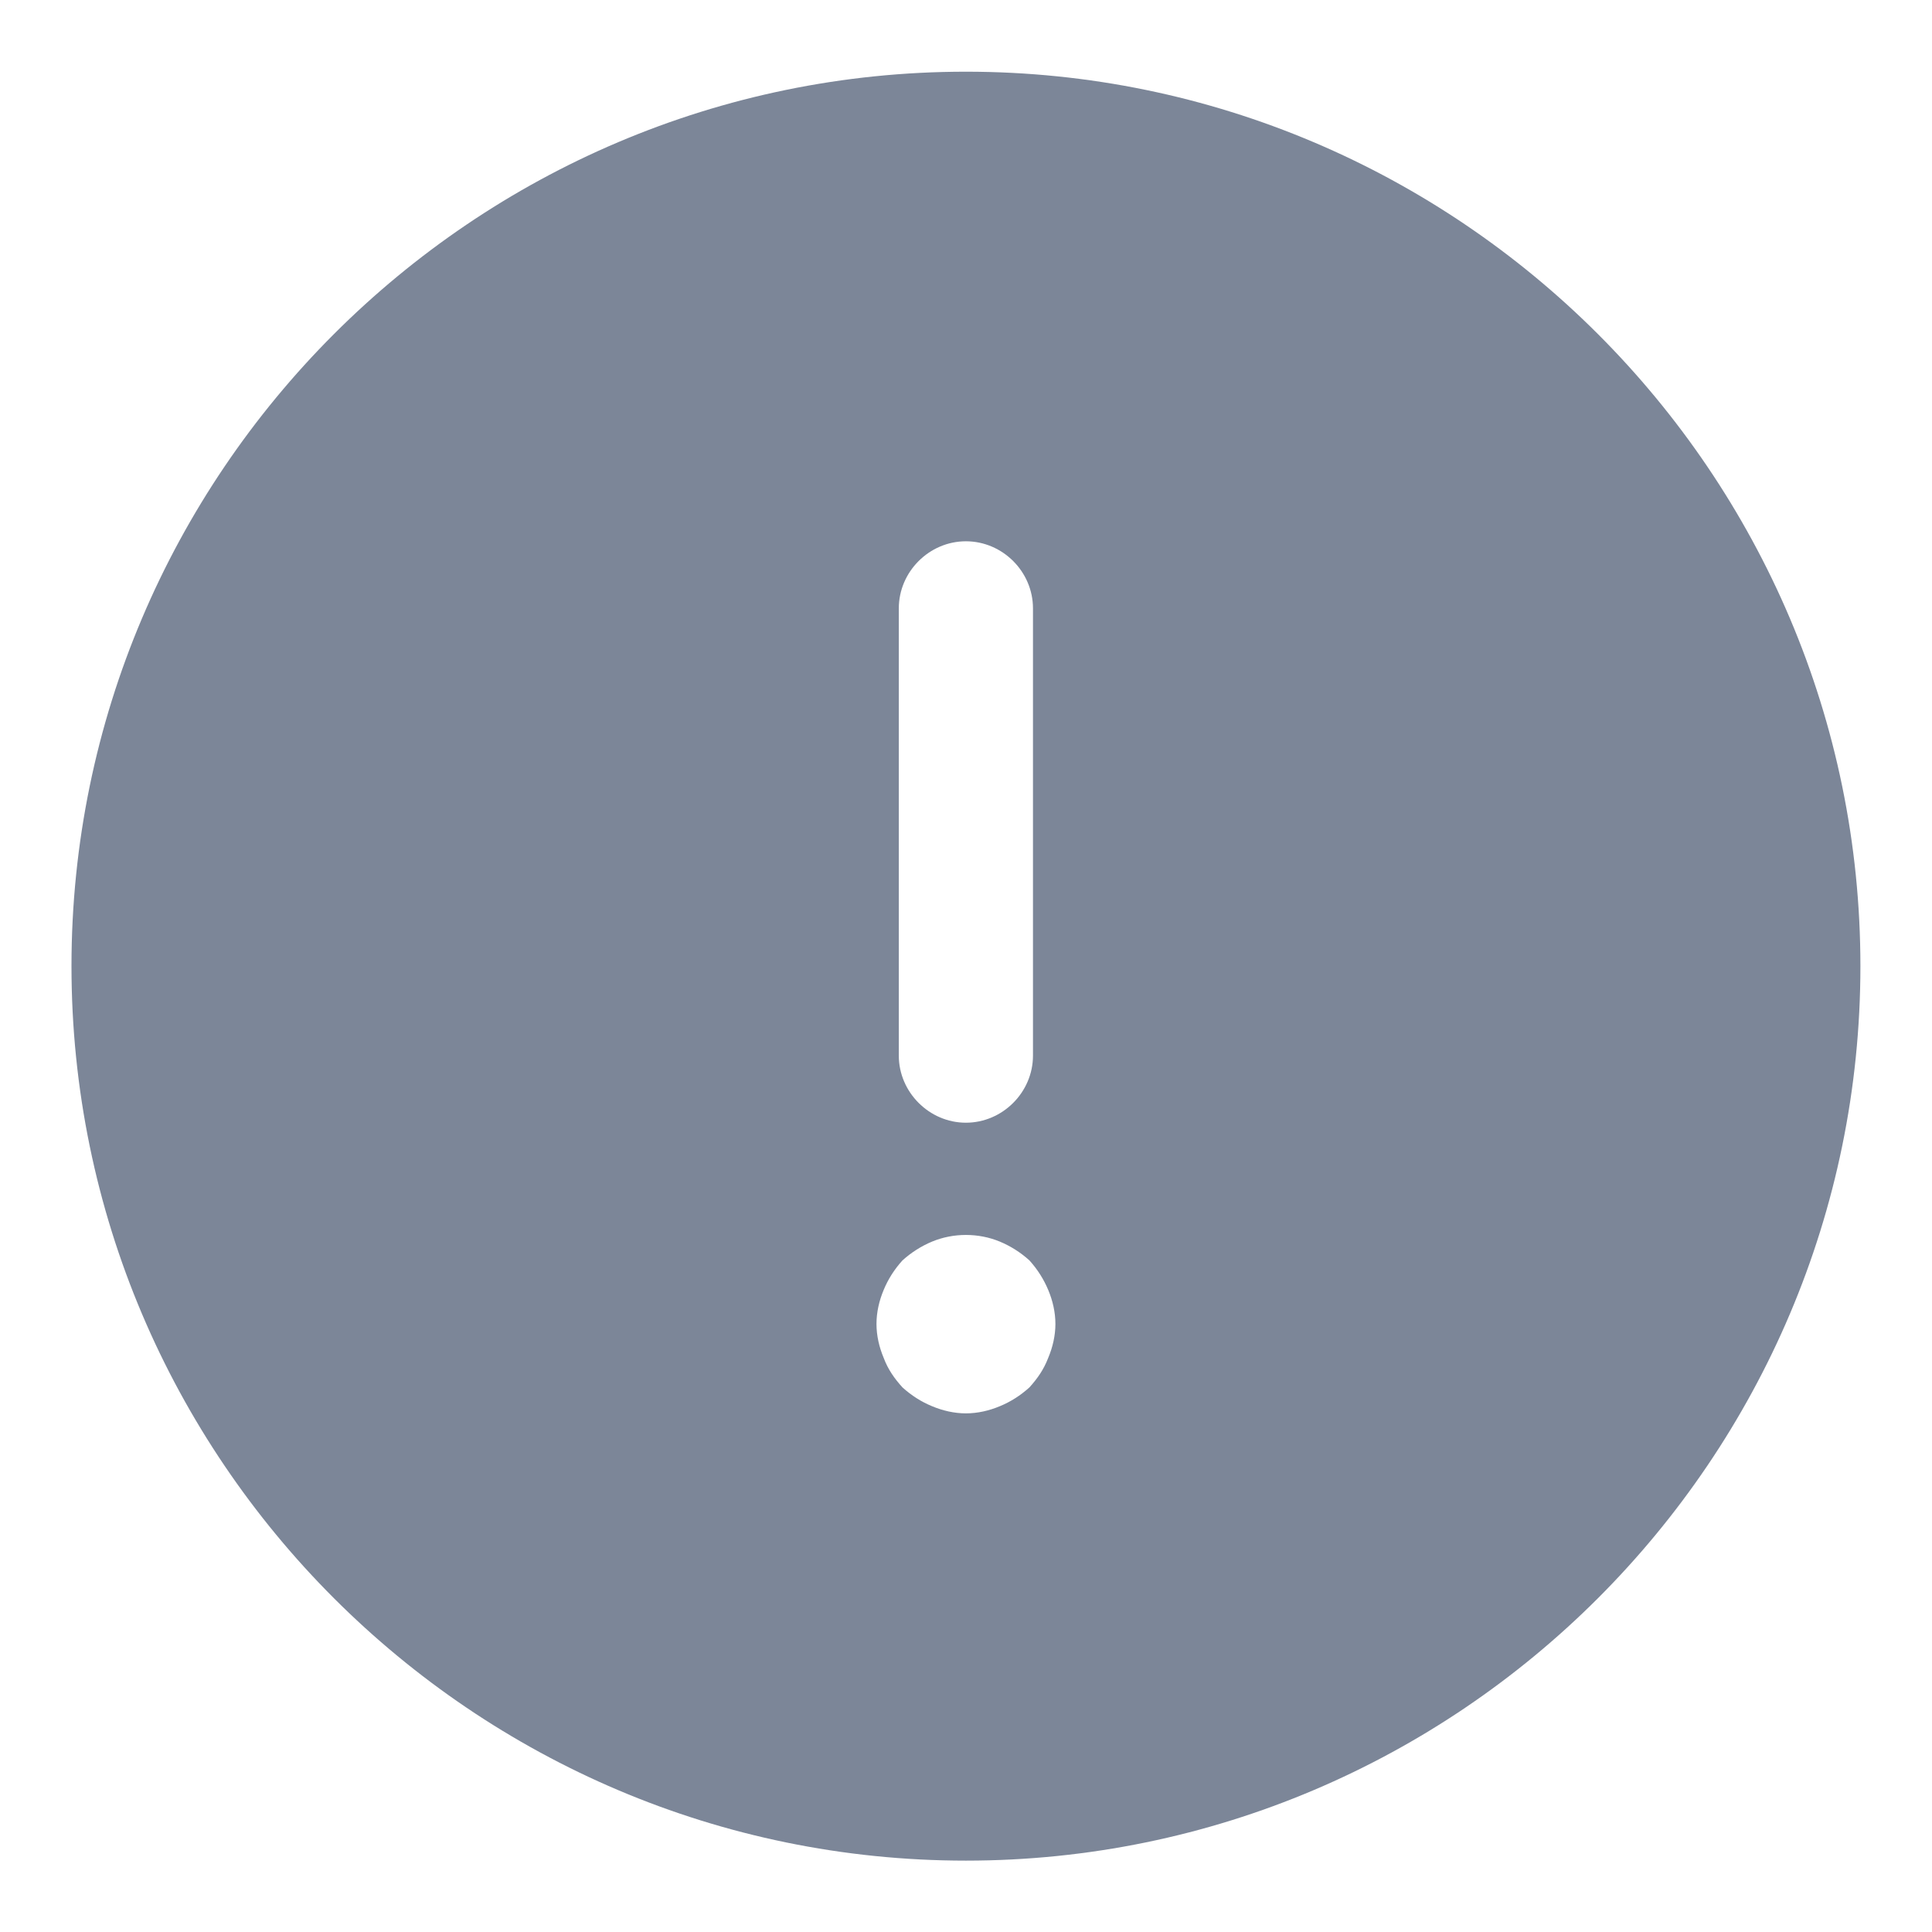 <svg width="18" height="18" viewBox="0 0 18 18" fill="none" xmlns="http://www.w3.org/2000/svg">
<path d="M8.999 0.668C4.408 0.668 0.666 4.41 0.666 9.001C0.666 13.593 4.408 17.335 8.999 17.335C13.591 17.335 17.333 13.593 17.333 9.001C17.333 4.41 13.591 0.668 8.999 0.668ZM8.374 5.668C8.374 5.326 8.658 5.043 8.999 5.043C9.341 5.043 9.624 5.326 9.624 5.668V9.835C9.624 10.176 9.341 10.46 8.999 10.46C8.658 10.46 8.374 10.176 8.374 9.835V5.668ZM9.766 12.651C9.724 12.76 9.666 12.843 9.591 12.926C9.508 13.001 9.416 13.06 9.316 13.101C9.216 13.143 9.108 13.168 8.999 13.168C8.891 13.168 8.783 13.143 8.683 13.101C8.583 13.06 8.491 13.001 8.408 12.926C8.333 12.843 8.274 12.76 8.233 12.651C8.191 12.551 8.166 12.443 8.166 12.335C8.166 12.226 8.191 12.118 8.233 12.018C8.274 11.918 8.333 11.826 8.408 11.743C8.491 11.668 8.583 11.61 8.683 11.568C8.883 11.485 9.116 11.485 9.316 11.568C9.416 11.61 9.508 11.668 9.591 11.743C9.666 11.826 9.724 11.918 9.766 12.018C9.808 12.118 9.833 12.226 9.833 12.335C9.833 12.443 9.808 12.551 9.766 12.651Z" fill="#7C8698"/>
</svg>
